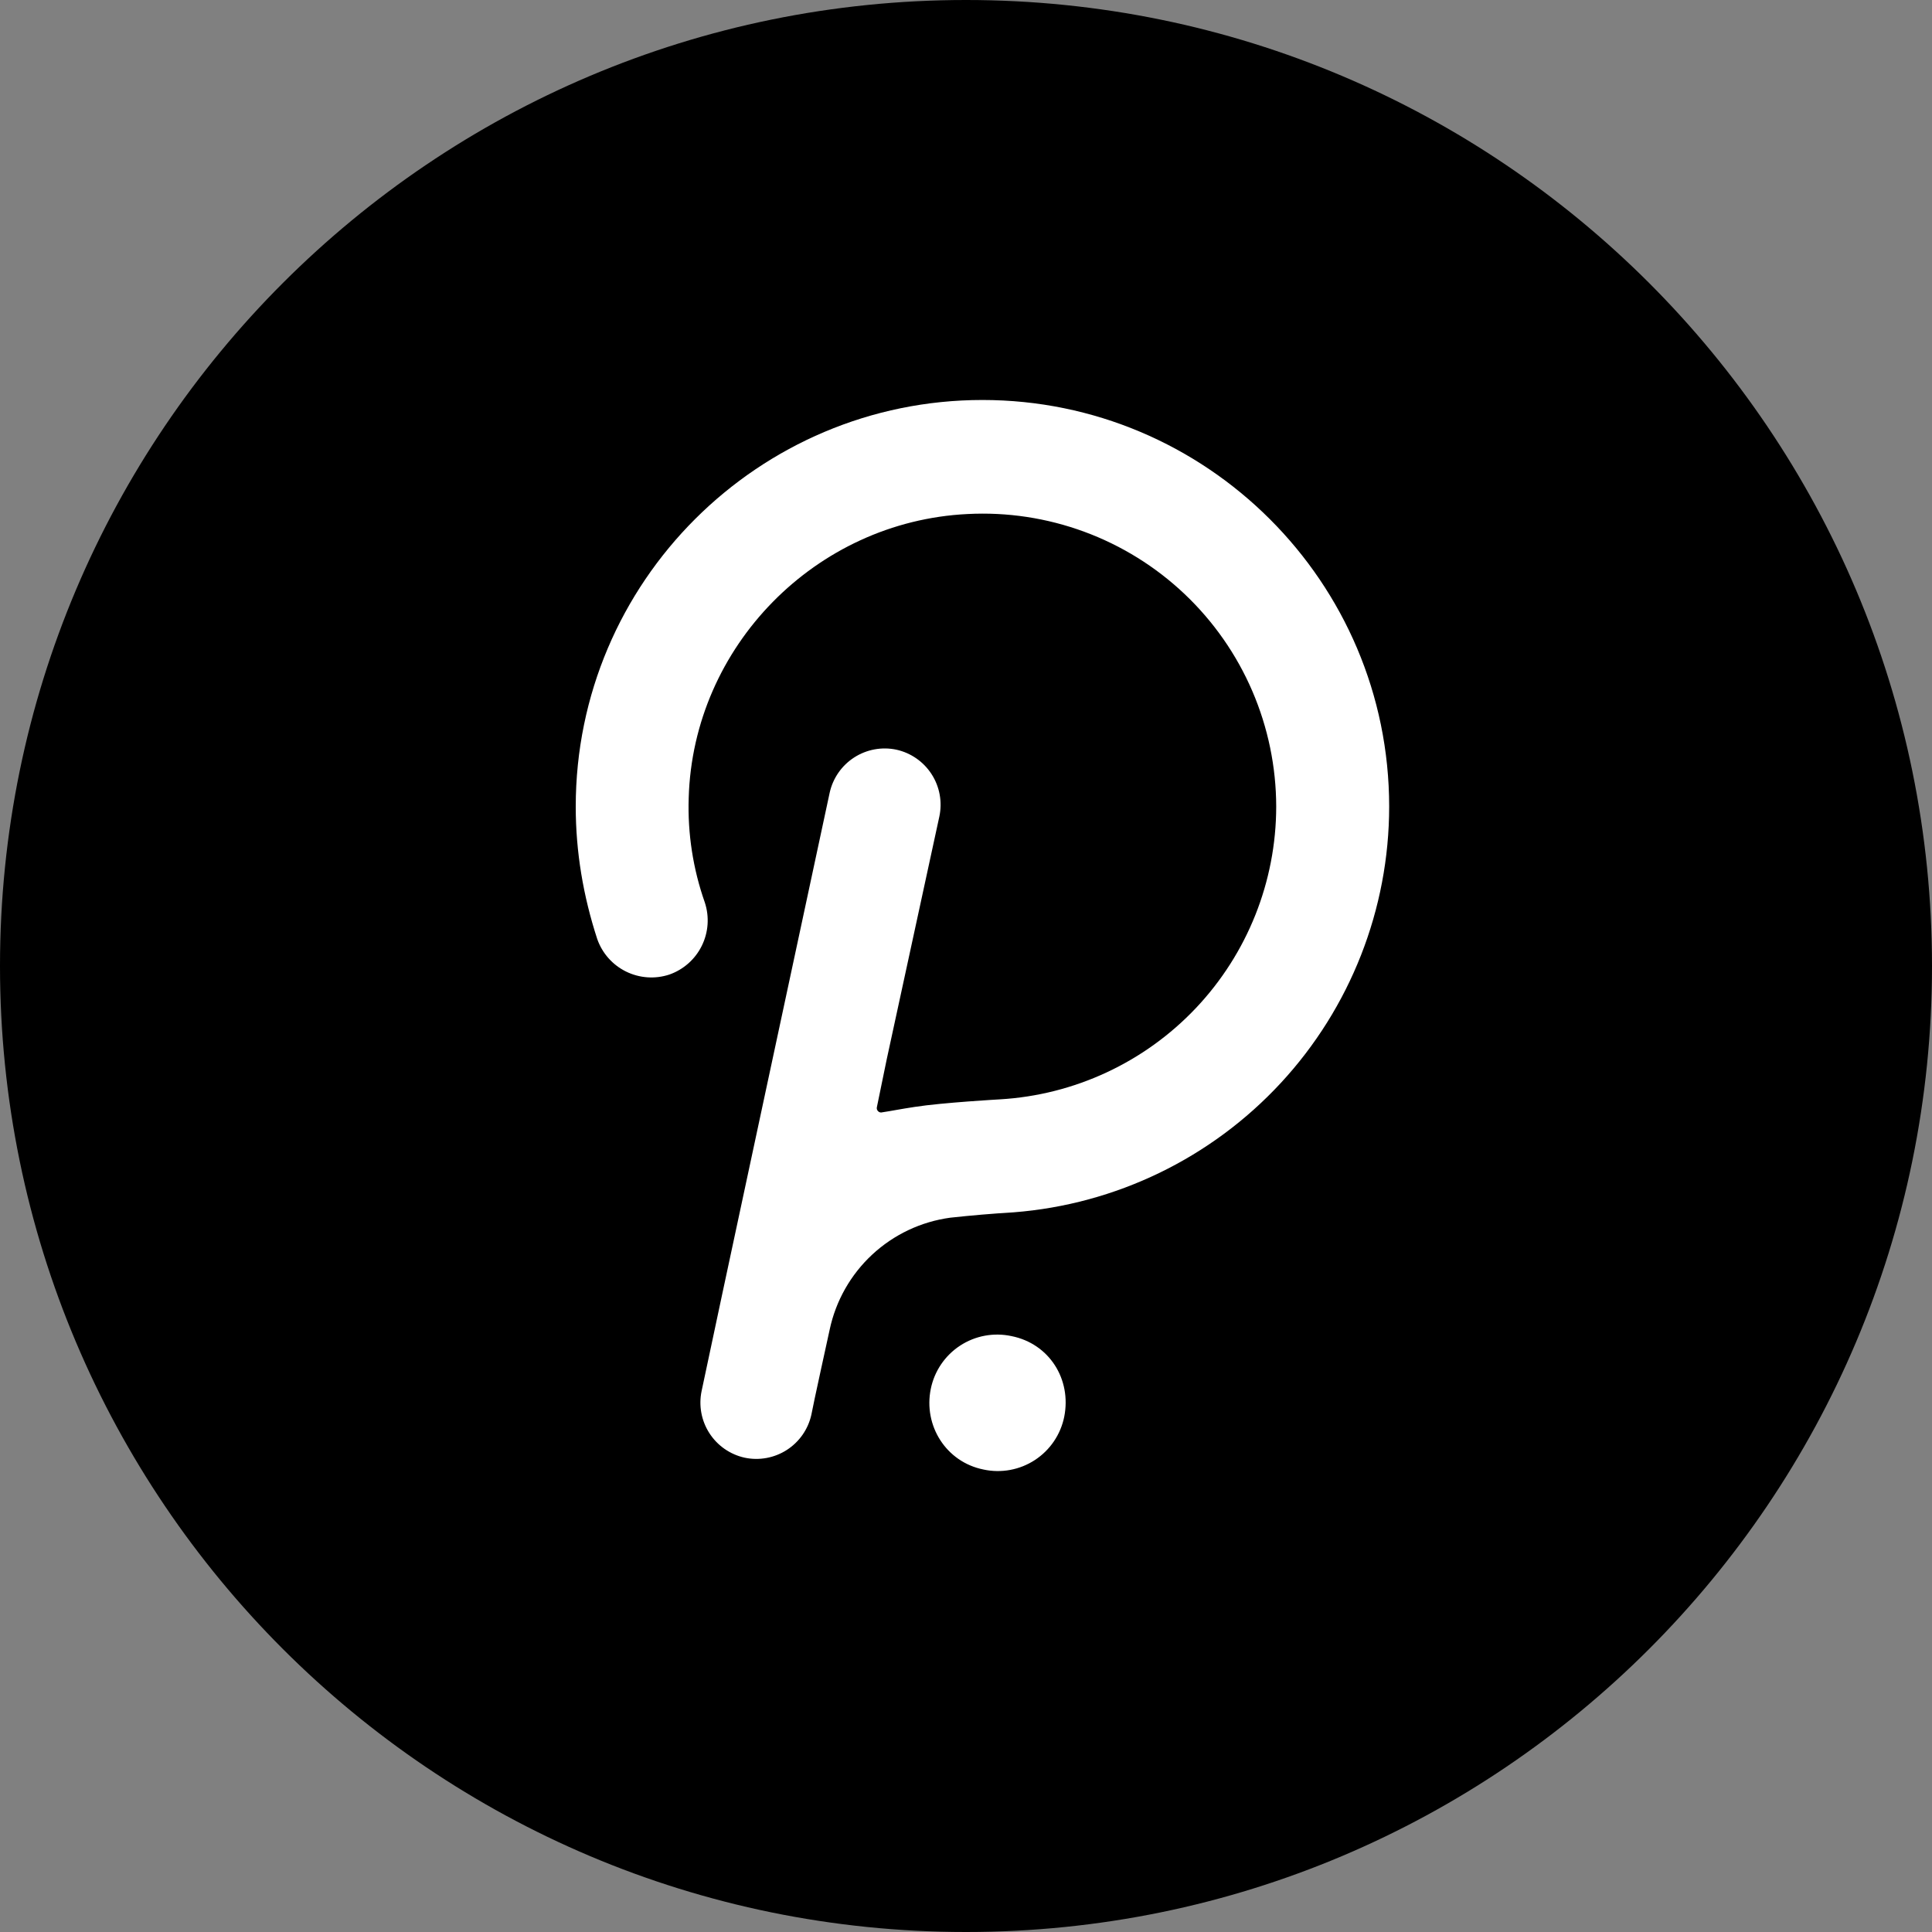 <svg width="220" height="220" viewBox="0 0 220 220" fill="none" xmlns="http://www.w3.org/2000/svg">
<rect x="0" y="0" width="220" height="220" fill="#808080" stroke="none"/>
<g clip-path="url(#clip0_108_140)">
<path d="M110 220C170.751 220 220 170.751 220 110C220 49.249 170.751 0 110 0C49.249 0 0 49.249 0 110C0 170.751 49.249 220 110 220Z" fill="#E6007A" style="fill:#E6007A;fill:color(display-p3 0.902 0 0.478);fill-opacity:1;"/>
<path d="M111.87 45.547C86.384 45.547 65.56 66.254 65.56 91.857C65.56 97.006 66.413 102.032 68.008 106.927C68.572 108.543 69.749 109.873 71.284 110.63C72.819 111.387 74.59 111.512 76.216 110.976C77.831 110.41 79.159 109.233 79.915 107.698C80.671 106.163 80.795 104.393 80.259 102.767C78.915 98.951 78.292 94.918 78.423 90.874C78.911 73.604 92.881 59.386 110.158 58.534C114.684 58.296 119.21 58.981 123.463 60.548C127.715 62.115 131.604 64.53 134.894 67.647C138.183 70.764 140.804 74.518 142.597 78.68C144.39 82.842 145.318 87.325 145.324 91.857C145.314 100.38 142.048 108.576 136.196 114.772C130.343 120.967 122.345 124.693 113.836 125.187C113.836 125.187 107.339 125.551 104.156 126.046C102.561 126.287 101.338 126.534 100.478 126.658C100.107 126.782 99.743 126.411 99.859 126.039L100.966 120.656L106.968 92.964C107.318 91.308 107 89.581 106.083 88.158C105.167 86.736 103.726 85.733 102.073 85.367C100.416 85.017 98.689 85.336 97.266 86.254C95.843 87.172 94.841 88.615 94.476 90.269C94.476 90.269 80.018 157.657 79.894 158.393C79.545 160.05 79.864 161.778 80.782 163.2C81.7 164.623 83.143 165.626 84.796 165.99C86.453 166.34 88.181 166.021 89.604 165.103C91.026 164.185 92.029 162.742 92.393 161.088C92.51 160.353 94.476 151.408 94.476 151.408C95.172 148.129 96.864 145.144 99.32 142.863C101.776 140.582 104.877 139.114 108.199 138.662C110.602 138.399 113.011 138.195 115.424 138.05C127.057 137.143 137.92 131.884 145.846 123.322C153.772 114.76 158.179 103.525 158.187 91.857C158.187 66.254 137.356 45.547 111.87 45.547ZM115.177 152.144C114.179 151.929 113.149 151.914 112.146 152.099C111.142 152.285 110.185 152.669 109.331 153.227C108.477 153.785 107.742 154.507 107.169 155.352C106.595 156.196 106.195 157.146 105.992 158.146C105.133 162.312 107.711 166.478 111.994 167.338C112.992 167.554 114.024 167.569 115.029 167.383C116.033 167.197 116.991 166.814 117.846 166.255C118.701 165.696 119.437 164.973 120.01 164.127C120.583 163.281 120.983 162.33 121.186 161.329C122.038 157.046 119.467 152.996 115.177 152.144Z" fill="white" style="fill:white;fill-opacity:1;"/>
</g>
<defs>
<clipPath id="clip0_108_140">
<rect width="220" height="220" fill="white" style="fill:white;fill-opacity:1;"/>
</clipPath>
</defs>
</svg>
